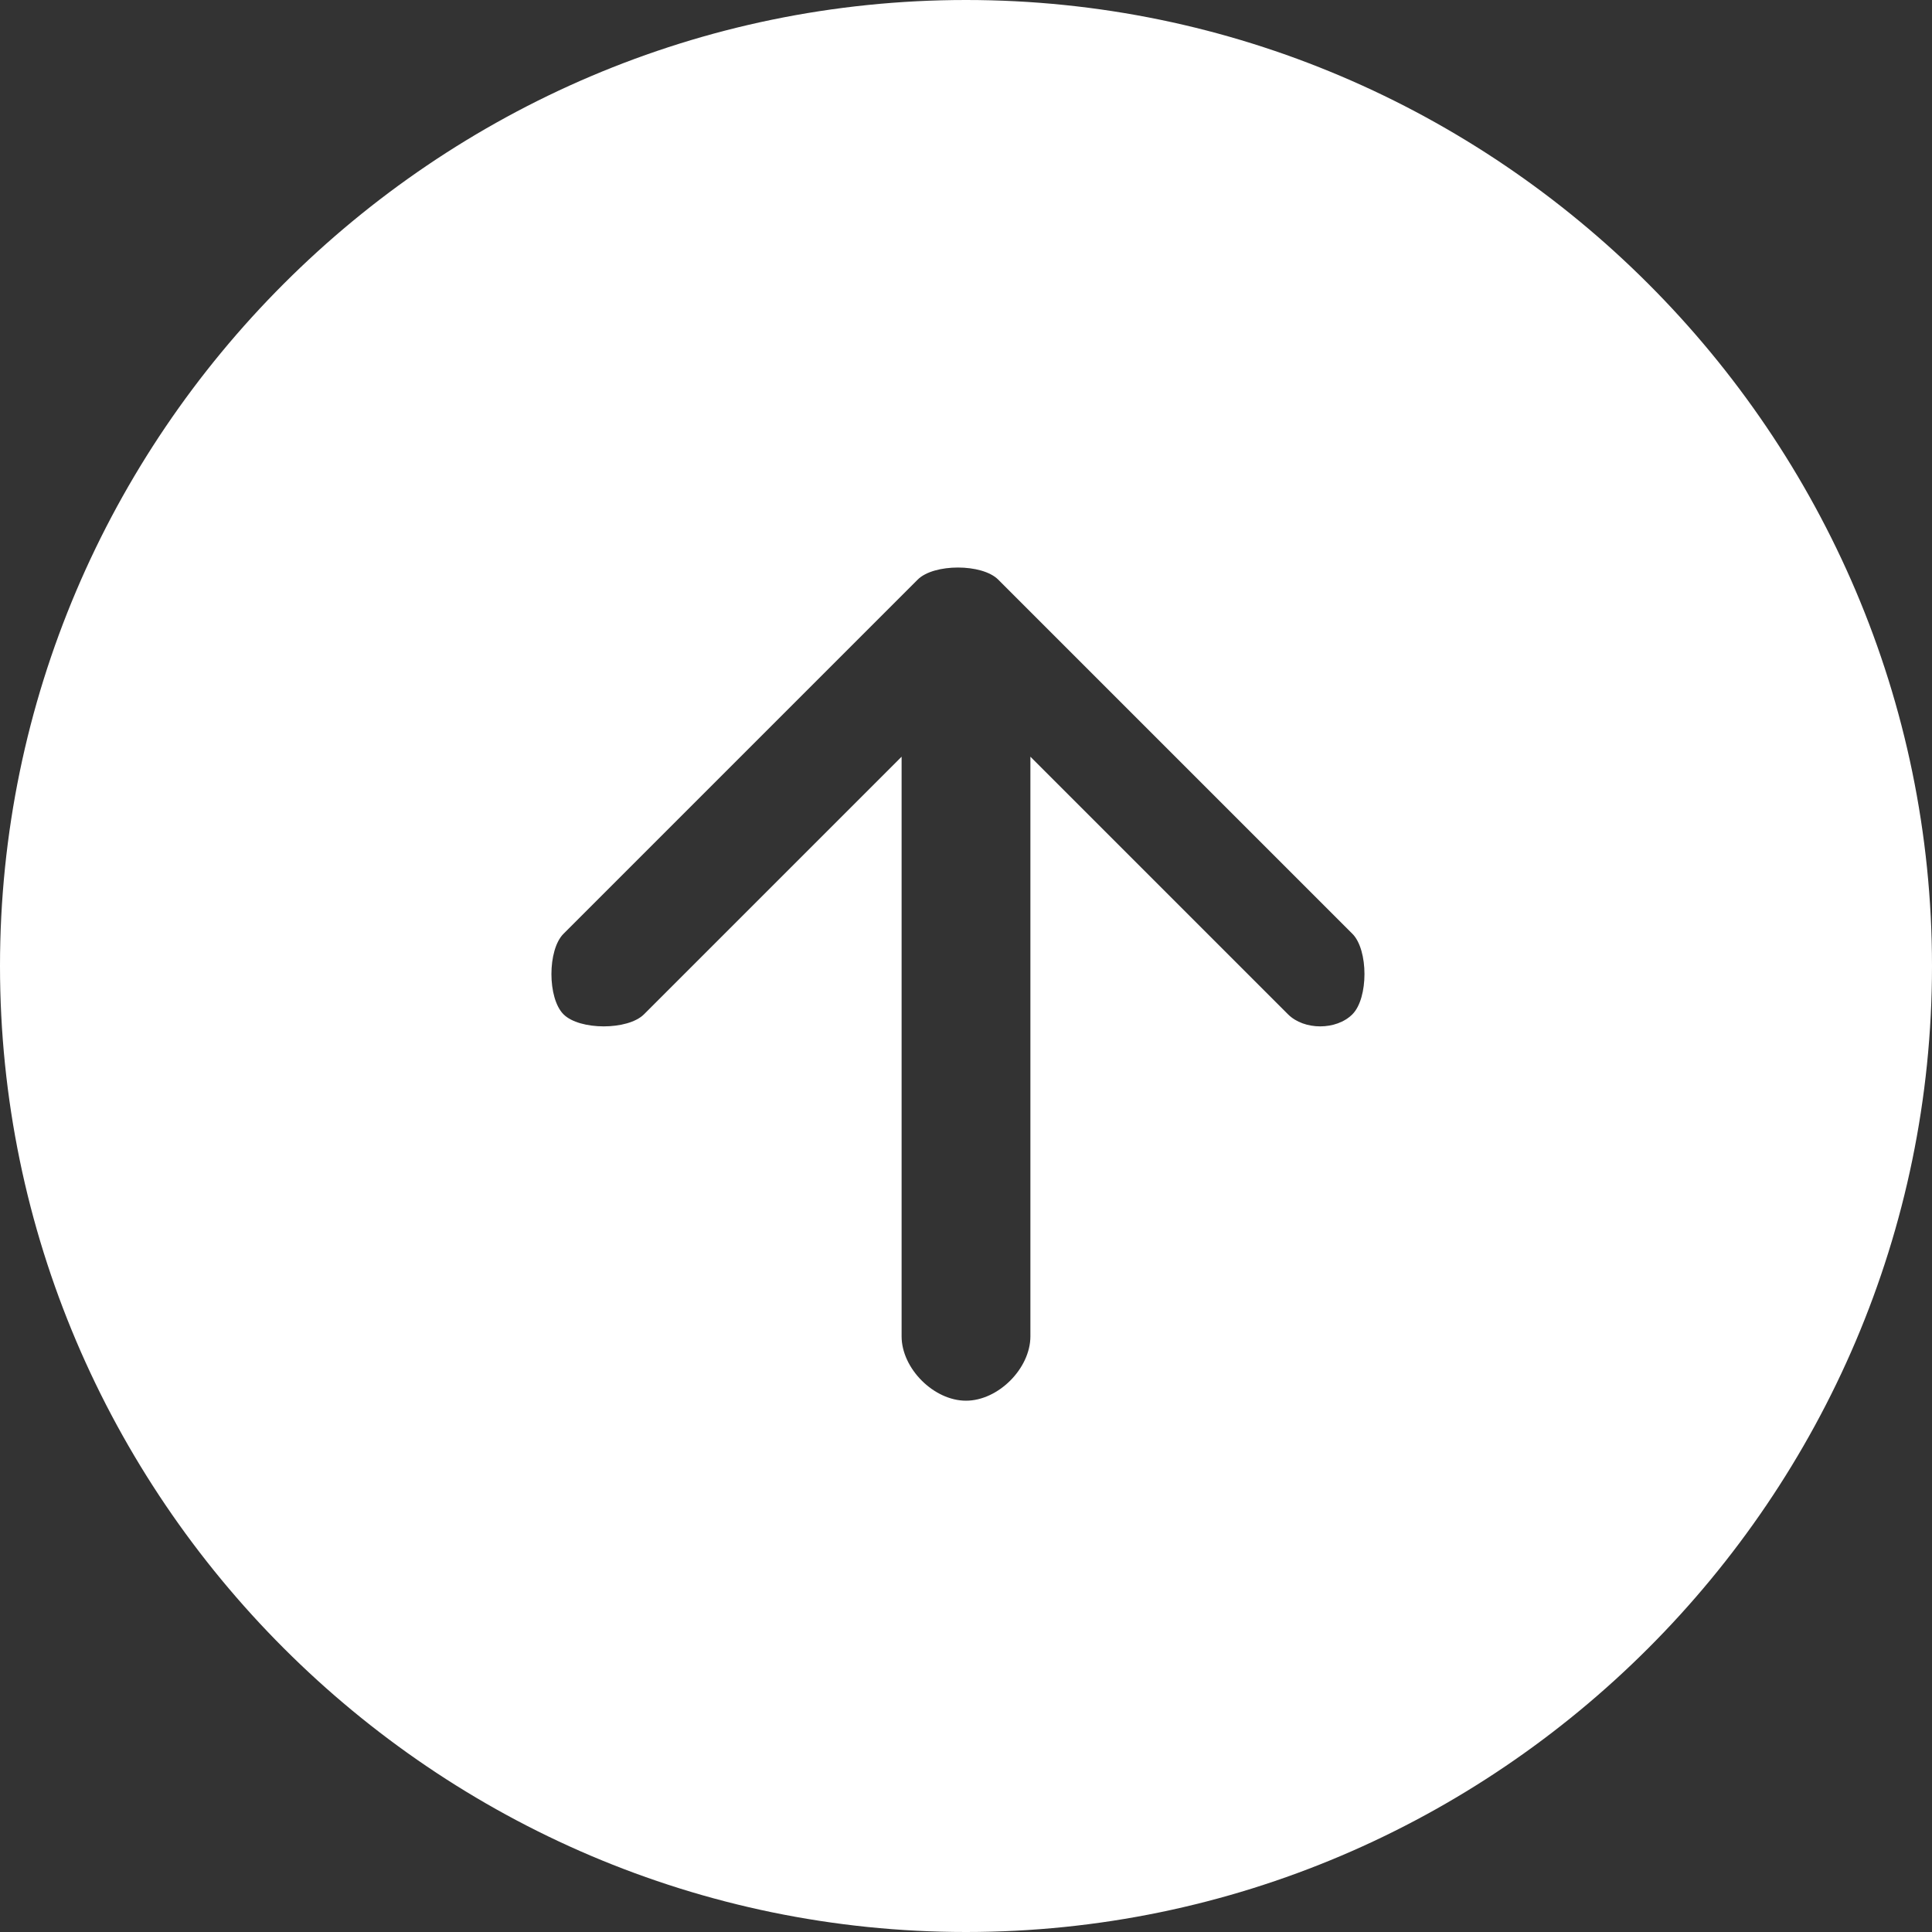 <?xml version="1.0" encoding="utf-8"?>
<!-- Generator: Adobe Illustrator 24.0.3, SVG Export Plug-In . SVG Version: 6.00 Build 0)  -->
<svg version="1.1" id="Layer_1" xmlns="http://www.w3.org/2000/svg" xmlns:xlink="http://www.w3.org/1999/xlink" x="0px" y="0px"
	 viewBox="0 0 12 12" style="enable-background:new 0 0 12 12;" xml:space="preserve">
<rect x="0" y="0" width="12" height="12" fill="#333333" stroke="none"/>
<style type="text/css">
	.st0{fill-rule:evenodd;clip-rule:evenodd;fill:#FFFFFF;}
</style>
<path class="st0" d="M12,6c0,3.3-2.7,6-6,6S0,9.3,0,6s2.7-6,6-6S12,2.7,12,6z M4,6.3c-0.1,0.1-0.4,0.1-0.5,0s-0.1-0.4,0-0.5l2.2-2.2
	c0.1-0.1,0.4-0.1,0.5,0c0,0,0,0,0,0l2.2,2.2c0.1,0.1,0.1,0.4,0,0.5S8.1,6.4,8,6.3L6.4,4.7v3.6c0,0.2-0.2,0.4-0.4,0.4
	c-0.2,0-0.4-0.2-0.4-0.4V4.7L4,6.3z"/>
</svg>
